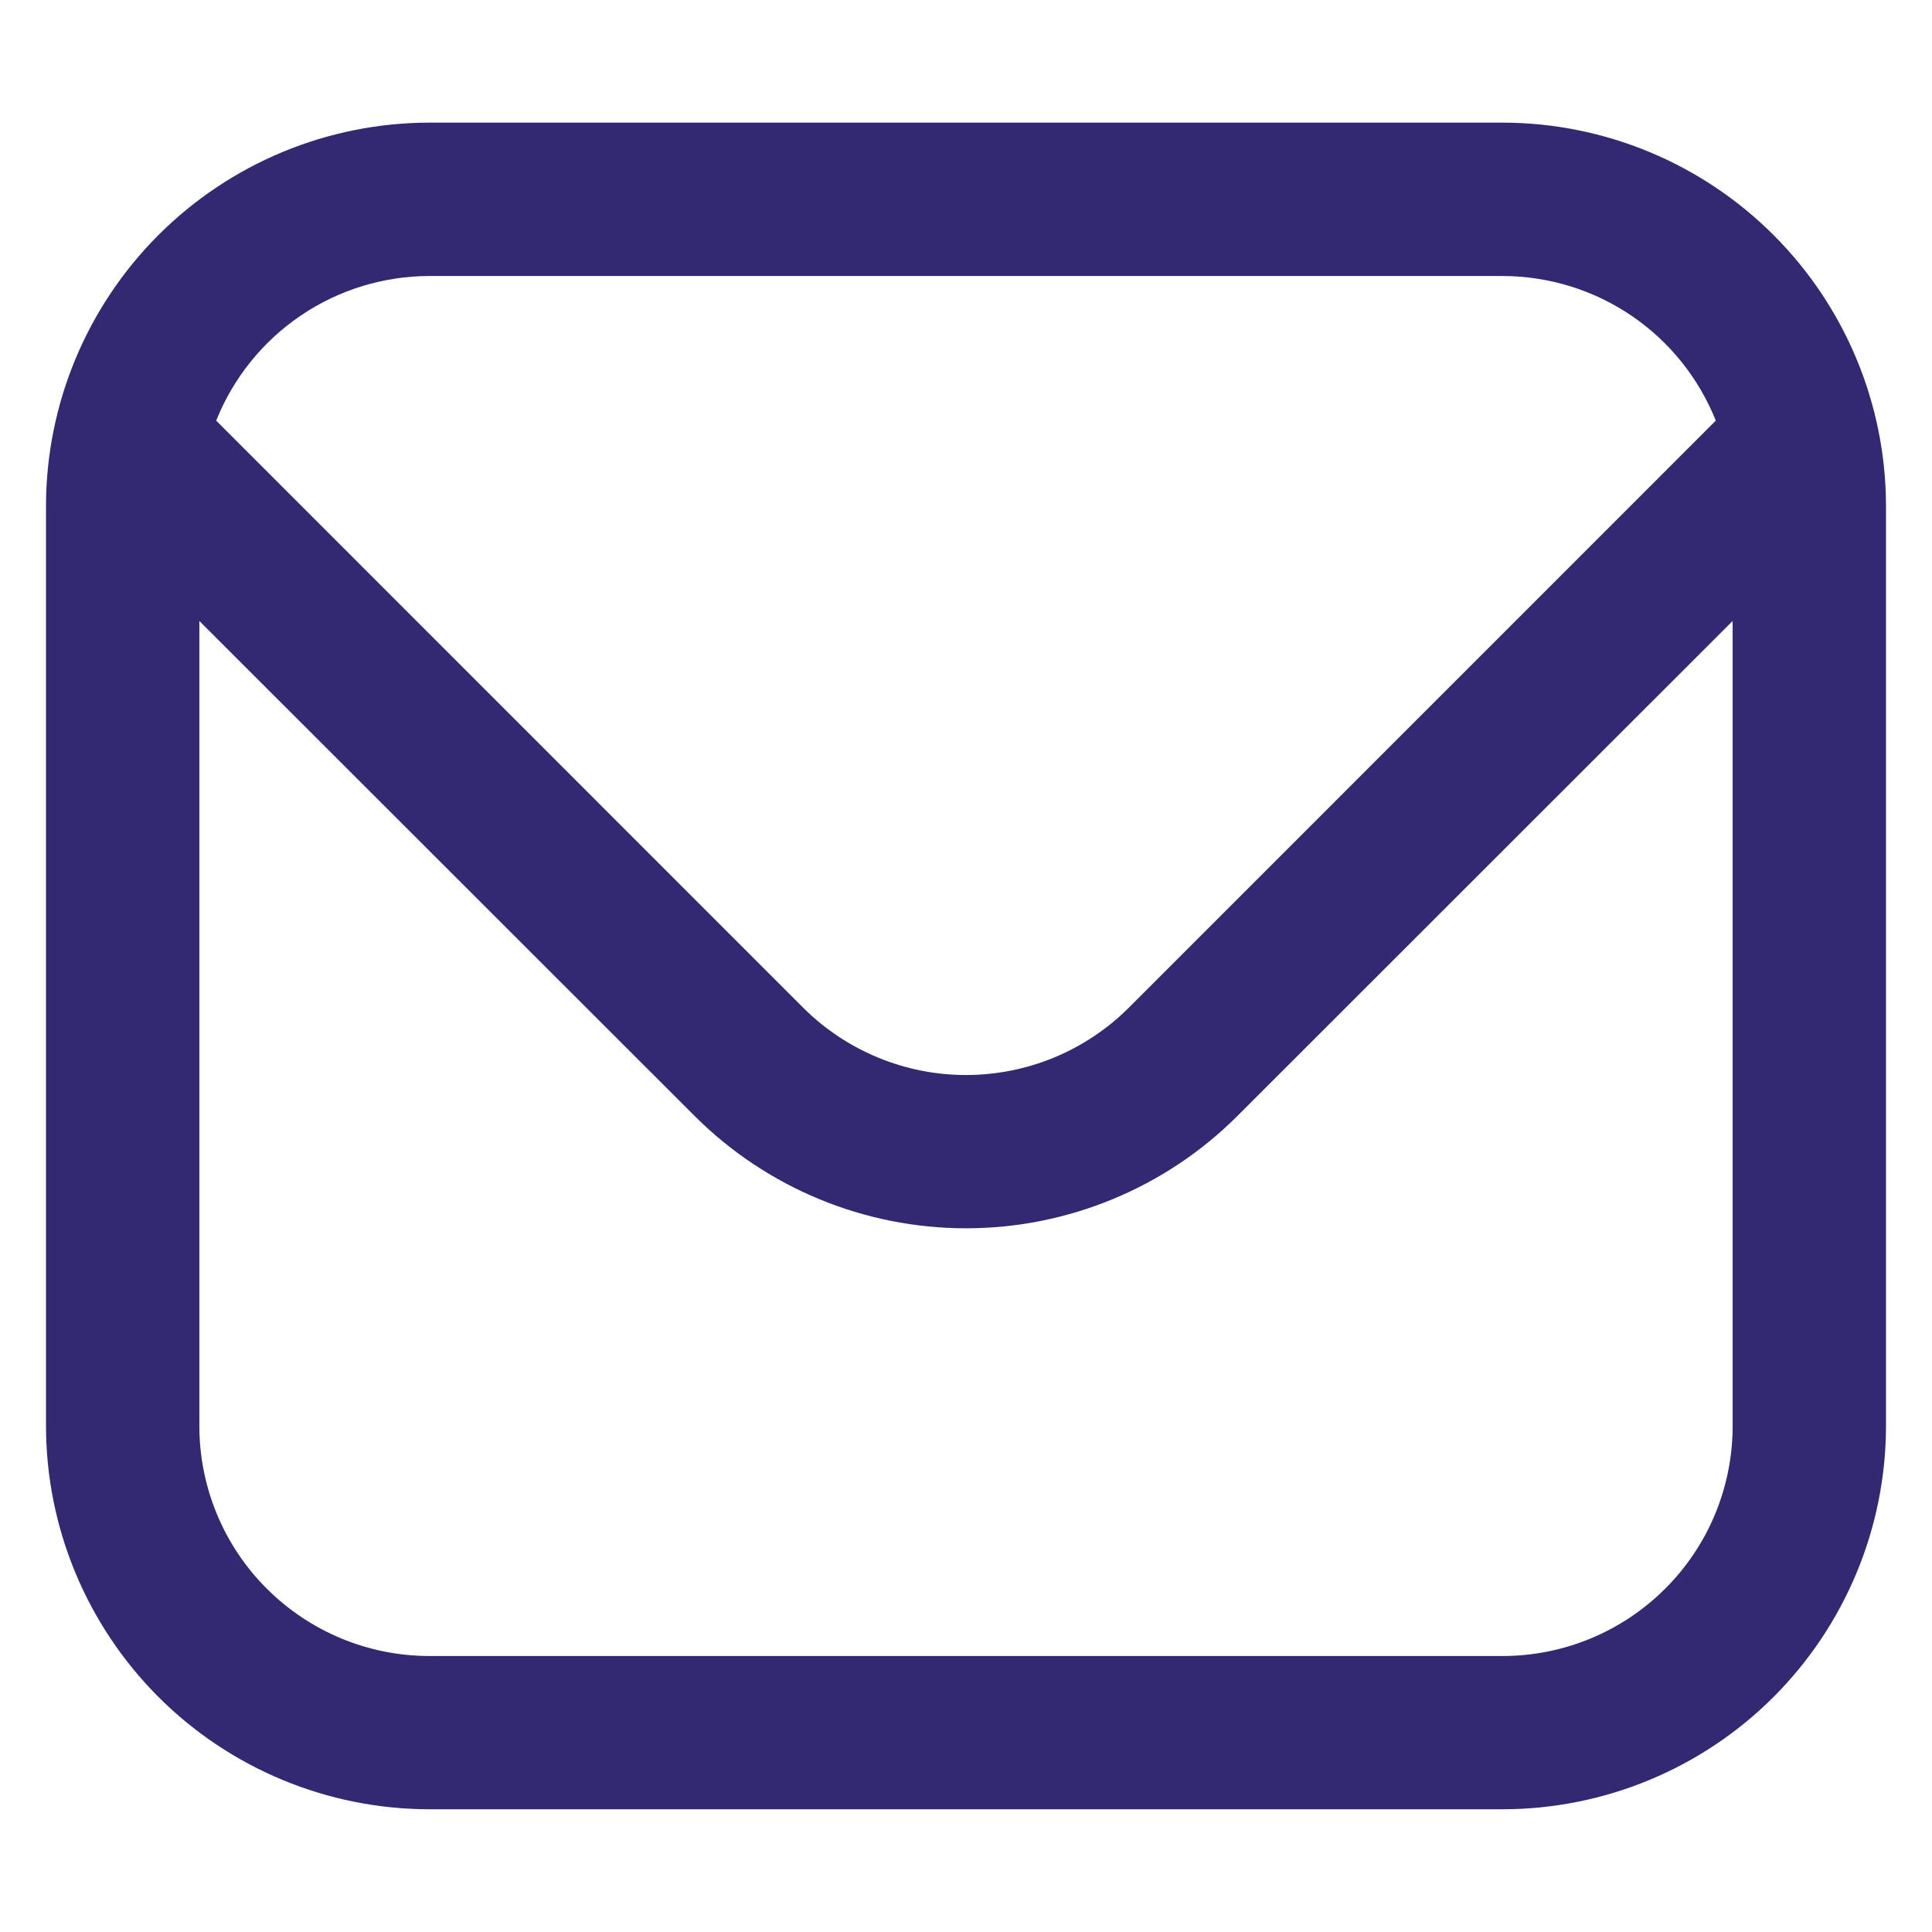 <svg width="21" height="21" viewBox="0 0 21 21" fill="none" xmlns="http://www.w3.org/2000/svg">
<g clip-path="url(#clip0_2975_141842)">
<path d="M16.333 1.333H4.667C3.562 1.334 2.503 1.774 1.722 2.555C0.941 3.336 0.501 4.395 0.5 5.5L0.5 15.5C0.501 16.604 0.941 17.663 1.722 18.445C2.503 19.226 3.562 19.665 4.667 19.666H16.333C17.438 19.665 18.497 19.226 19.278 18.445C20.059 17.663 20.499 16.604 20.5 15.5V5.5C20.499 4.395 20.059 3.336 19.278 2.555C18.497 1.774 17.438 1.334 16.333 1.333ZM4.667 3H16.333C16.832 3.001 17.32 3.151 17.733 3.431C18.145 3.711 18.465 4.109 18.65 4.572L12.268 10.955C11.799 11.422 11.163 11.685 10.5 11.685C9.837 11.685 9.201 11.422 8.732 10.955L2.35 4.572C2.535 4.109 2.855 3.711 3.268 3.431C3.68 3.151 4.168 3.001 4.667 3ZM16.333 18H4.667C4.004 18 3.368 17.736 2.899 17.267C2.43 16.799 2.167 16.163 2.167 15.5V6.75L7.553 12.133C8.336 12.913 9.395 13.351 10.5 13.351C11.605 13.351 12.665 12.913 13.447 12.133L18.833 6.75V15.5C18.833 16.163 18.57 16.799 18.101 17.267C17.632 17.736 16.996 18 16.333 18Z" fill="#322972"/>
</g>
<defs>
<clipPath id="clip0_2975_141842">
<rect width="20" height="20" fill="white" transform="translate(0.5 0.5)"/>
</clipPath>
</defs>
</svg>
